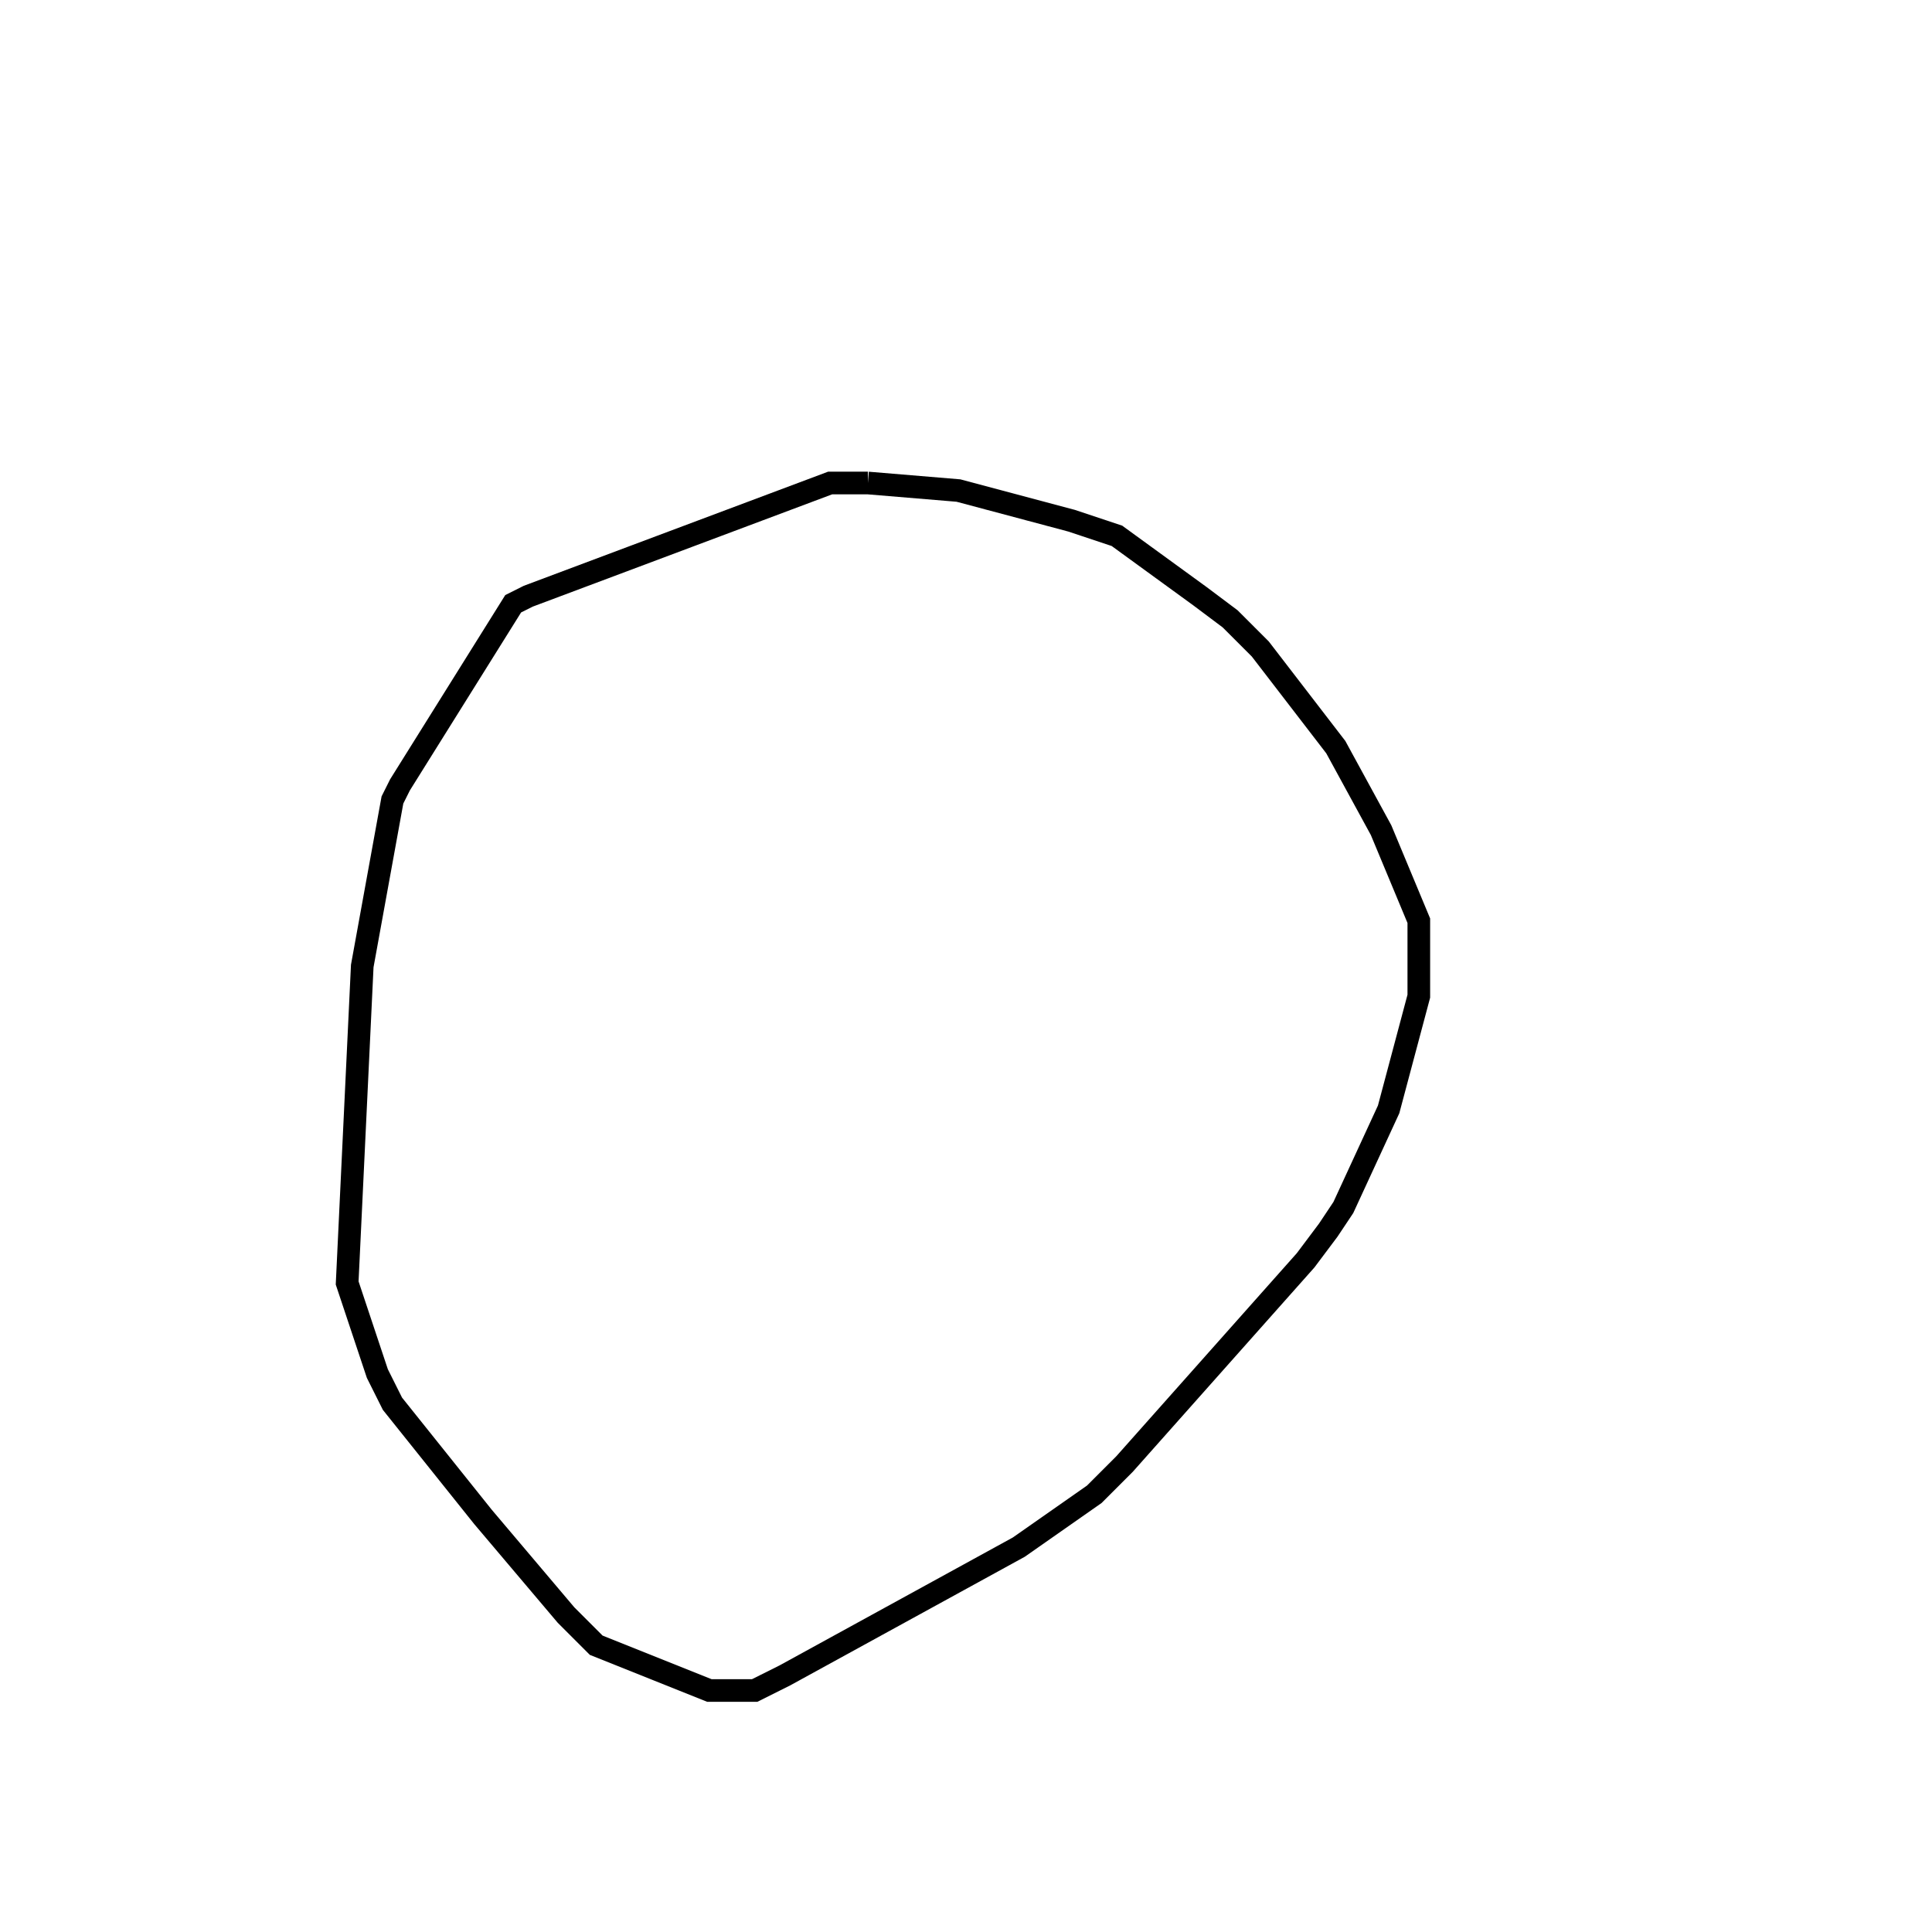 <svg width="256" height="256" xmlns="http://www.w3.org/2000/svg" fill-opacity="0" stroke="black" stroke-width="3" ><path d="M115 64 127 65 142 69 148 71 159 79 163 82 167 86 177 99 183 110 188 122 188 132 184 147 178 160 176 163 173 167 149 194 145 198 135 205 104 222 100 224 94 224 79 218 75 214 64 201 52 186 50 182 46 170 48 128 52 106 53 104 68 80 70 79 110 64 115 64 "/></svg>